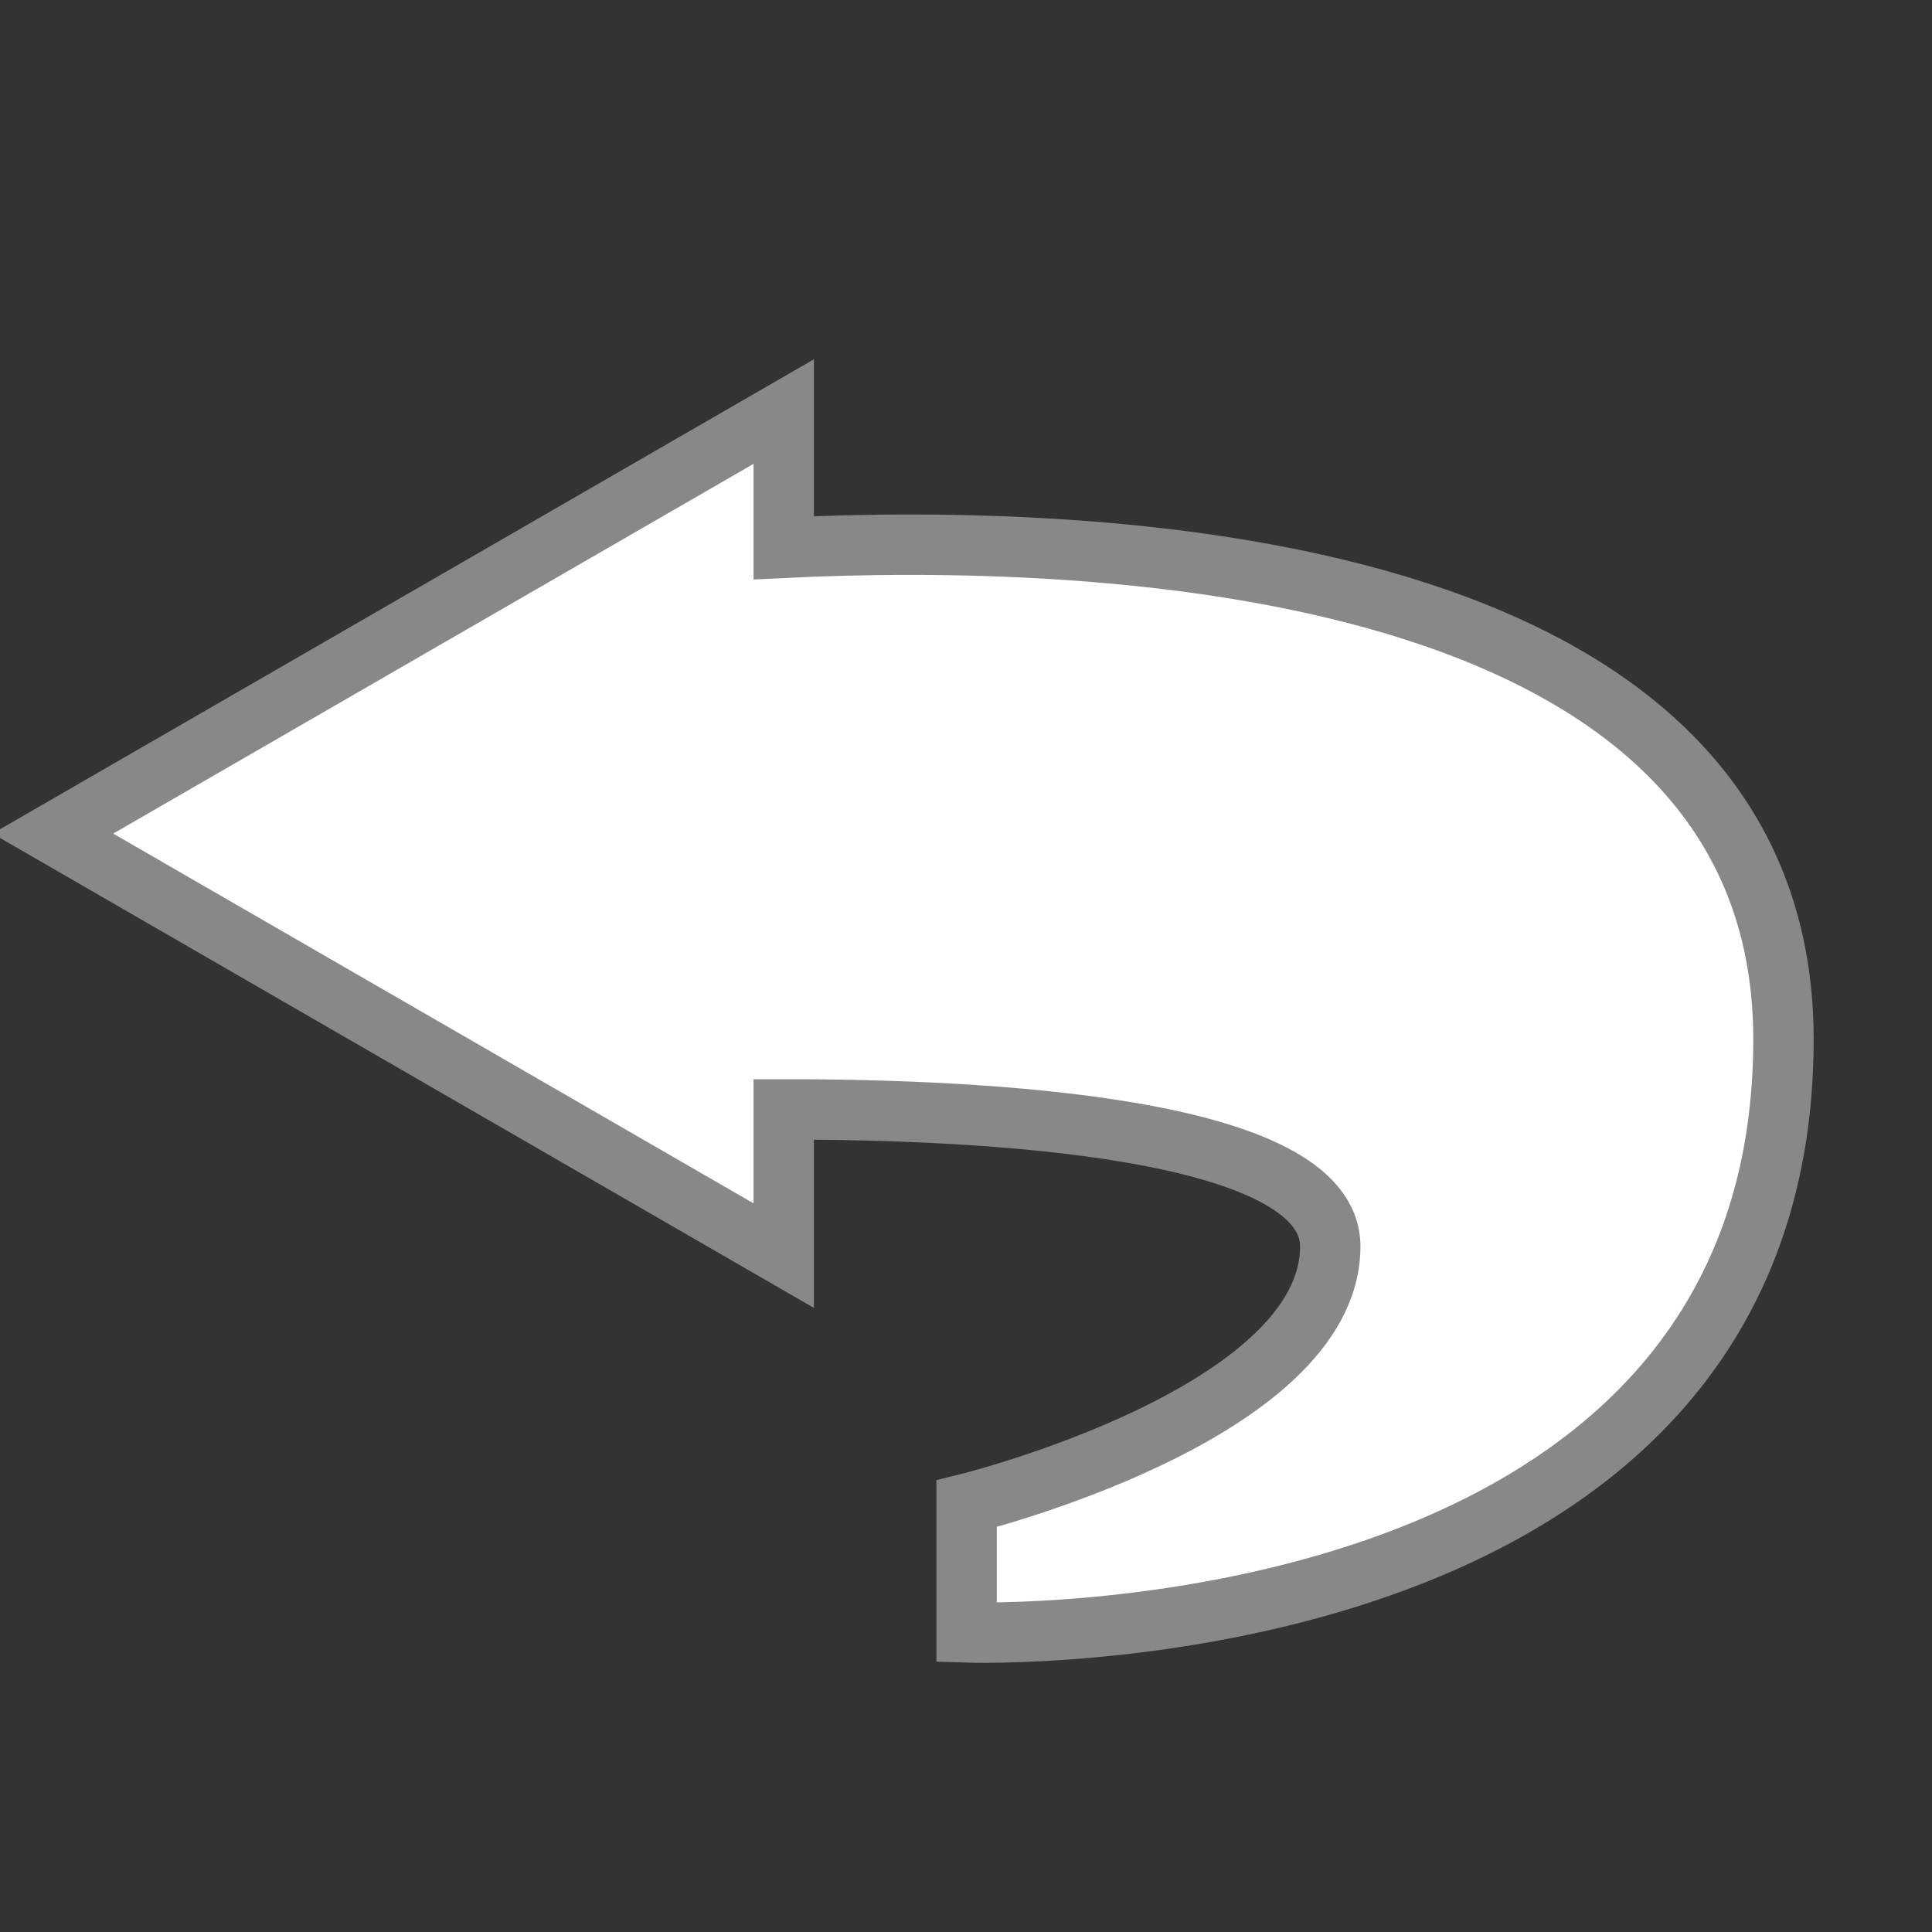 <svg xmlns="http://www.w3.org/2000/svg" version="1.1" width="32" height="32">
	<rect width="100%" height="100%" fill="#333333" stroke="none"/>
	<path stroke="#888" fill="white" d="M12.981,9.073V6.817l-12.106,6.99l12.106,6.99v-2.422c3.285-0.002,9.052,0.28,9.052,2.269c0,2.78-6.023,4.263-6.023,4.263v2.132c0,0,13.53,0.463,13.53-9.823C29.54,9.134,17.952,8.831,12.981,9.073z"/>
</svg>
